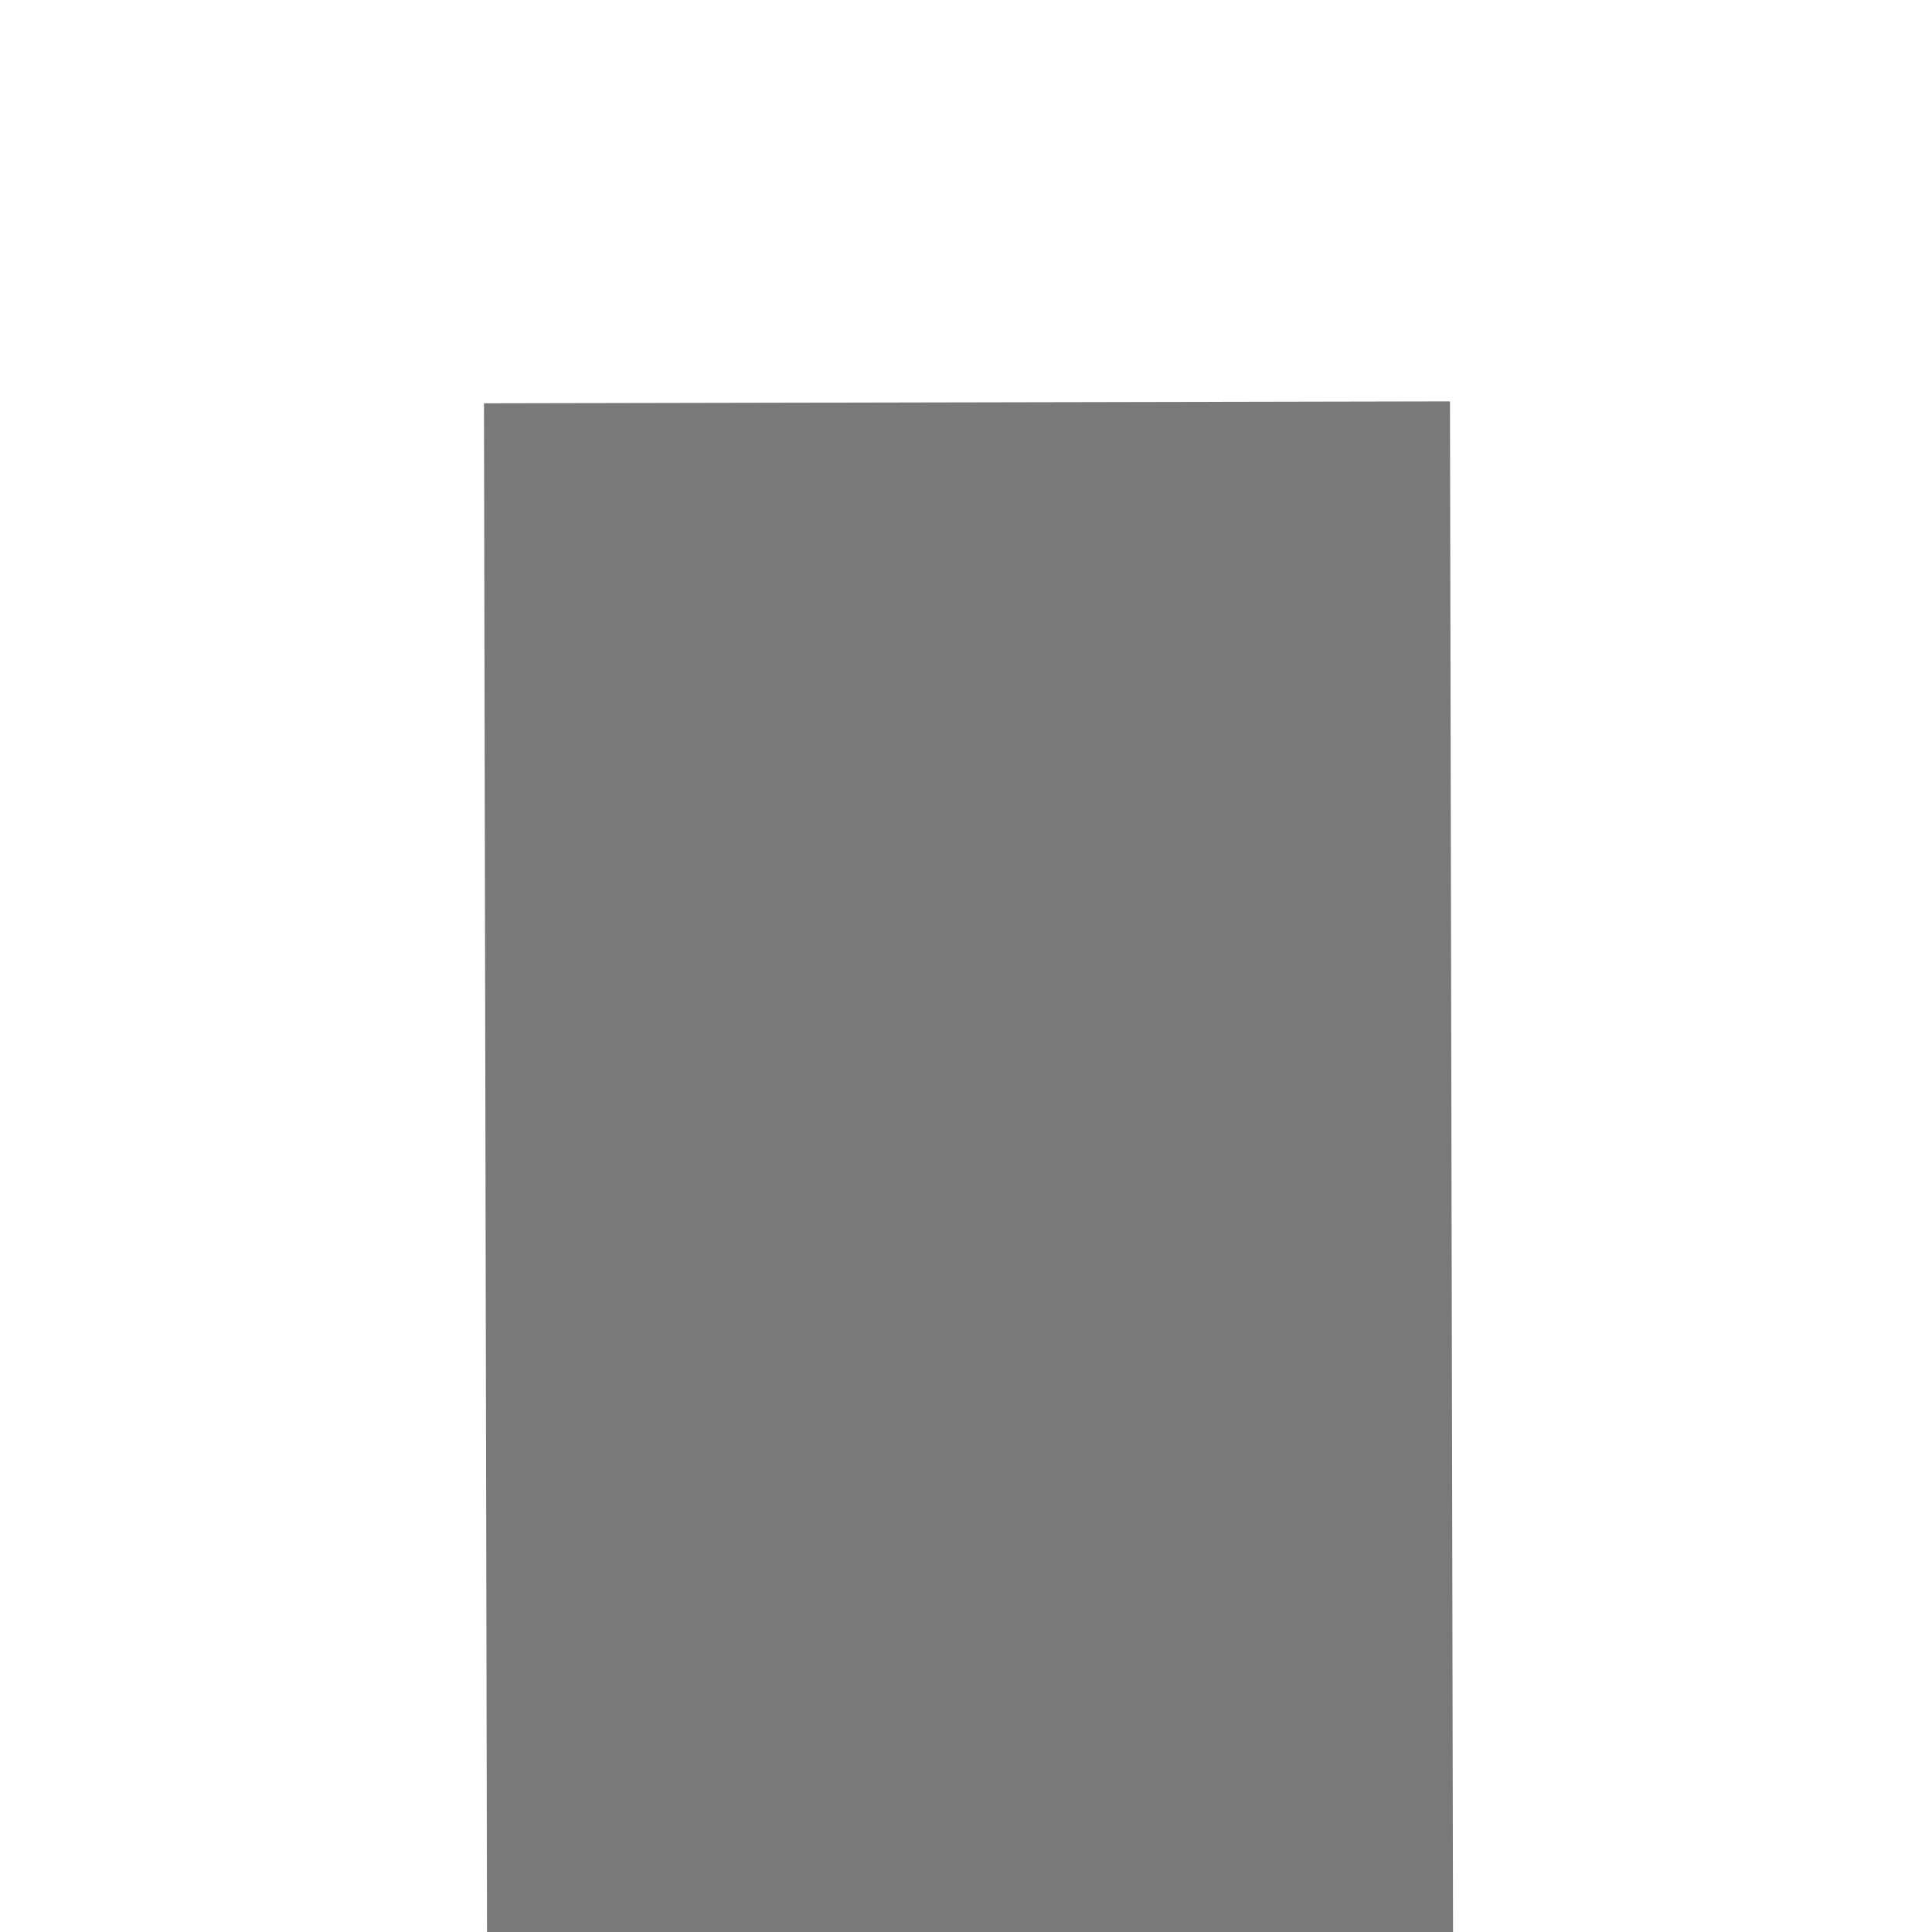 ﻿<?xml version="1.0" encoding="utf-8"?>
<svg version="1.1" xmlns:xlink="http://www.w3.org/1999/xlink" width="4px" height="4px" preserveAspectRatio="xMinYMid meet" viewBox="2680 567  4 2" xmlns="http://www.w3.org/2000/svg">
  <path d="M 2674.4 600  L 2682 607  L 2689.6 600  L 2674.4 600  Z " fill-rule="nonzero" fill="#797979" stroke="none" transform="matrix(1 -0.002 0.002 1 -1.132 5.197 )" />
  <path d="M 2682 567  L 2682 601  " stroke-width="2" stroke="#797979" fill="none" transform="matrix(1 -0.002 0.002 1 -1.132 5.197 )" />
</svg>